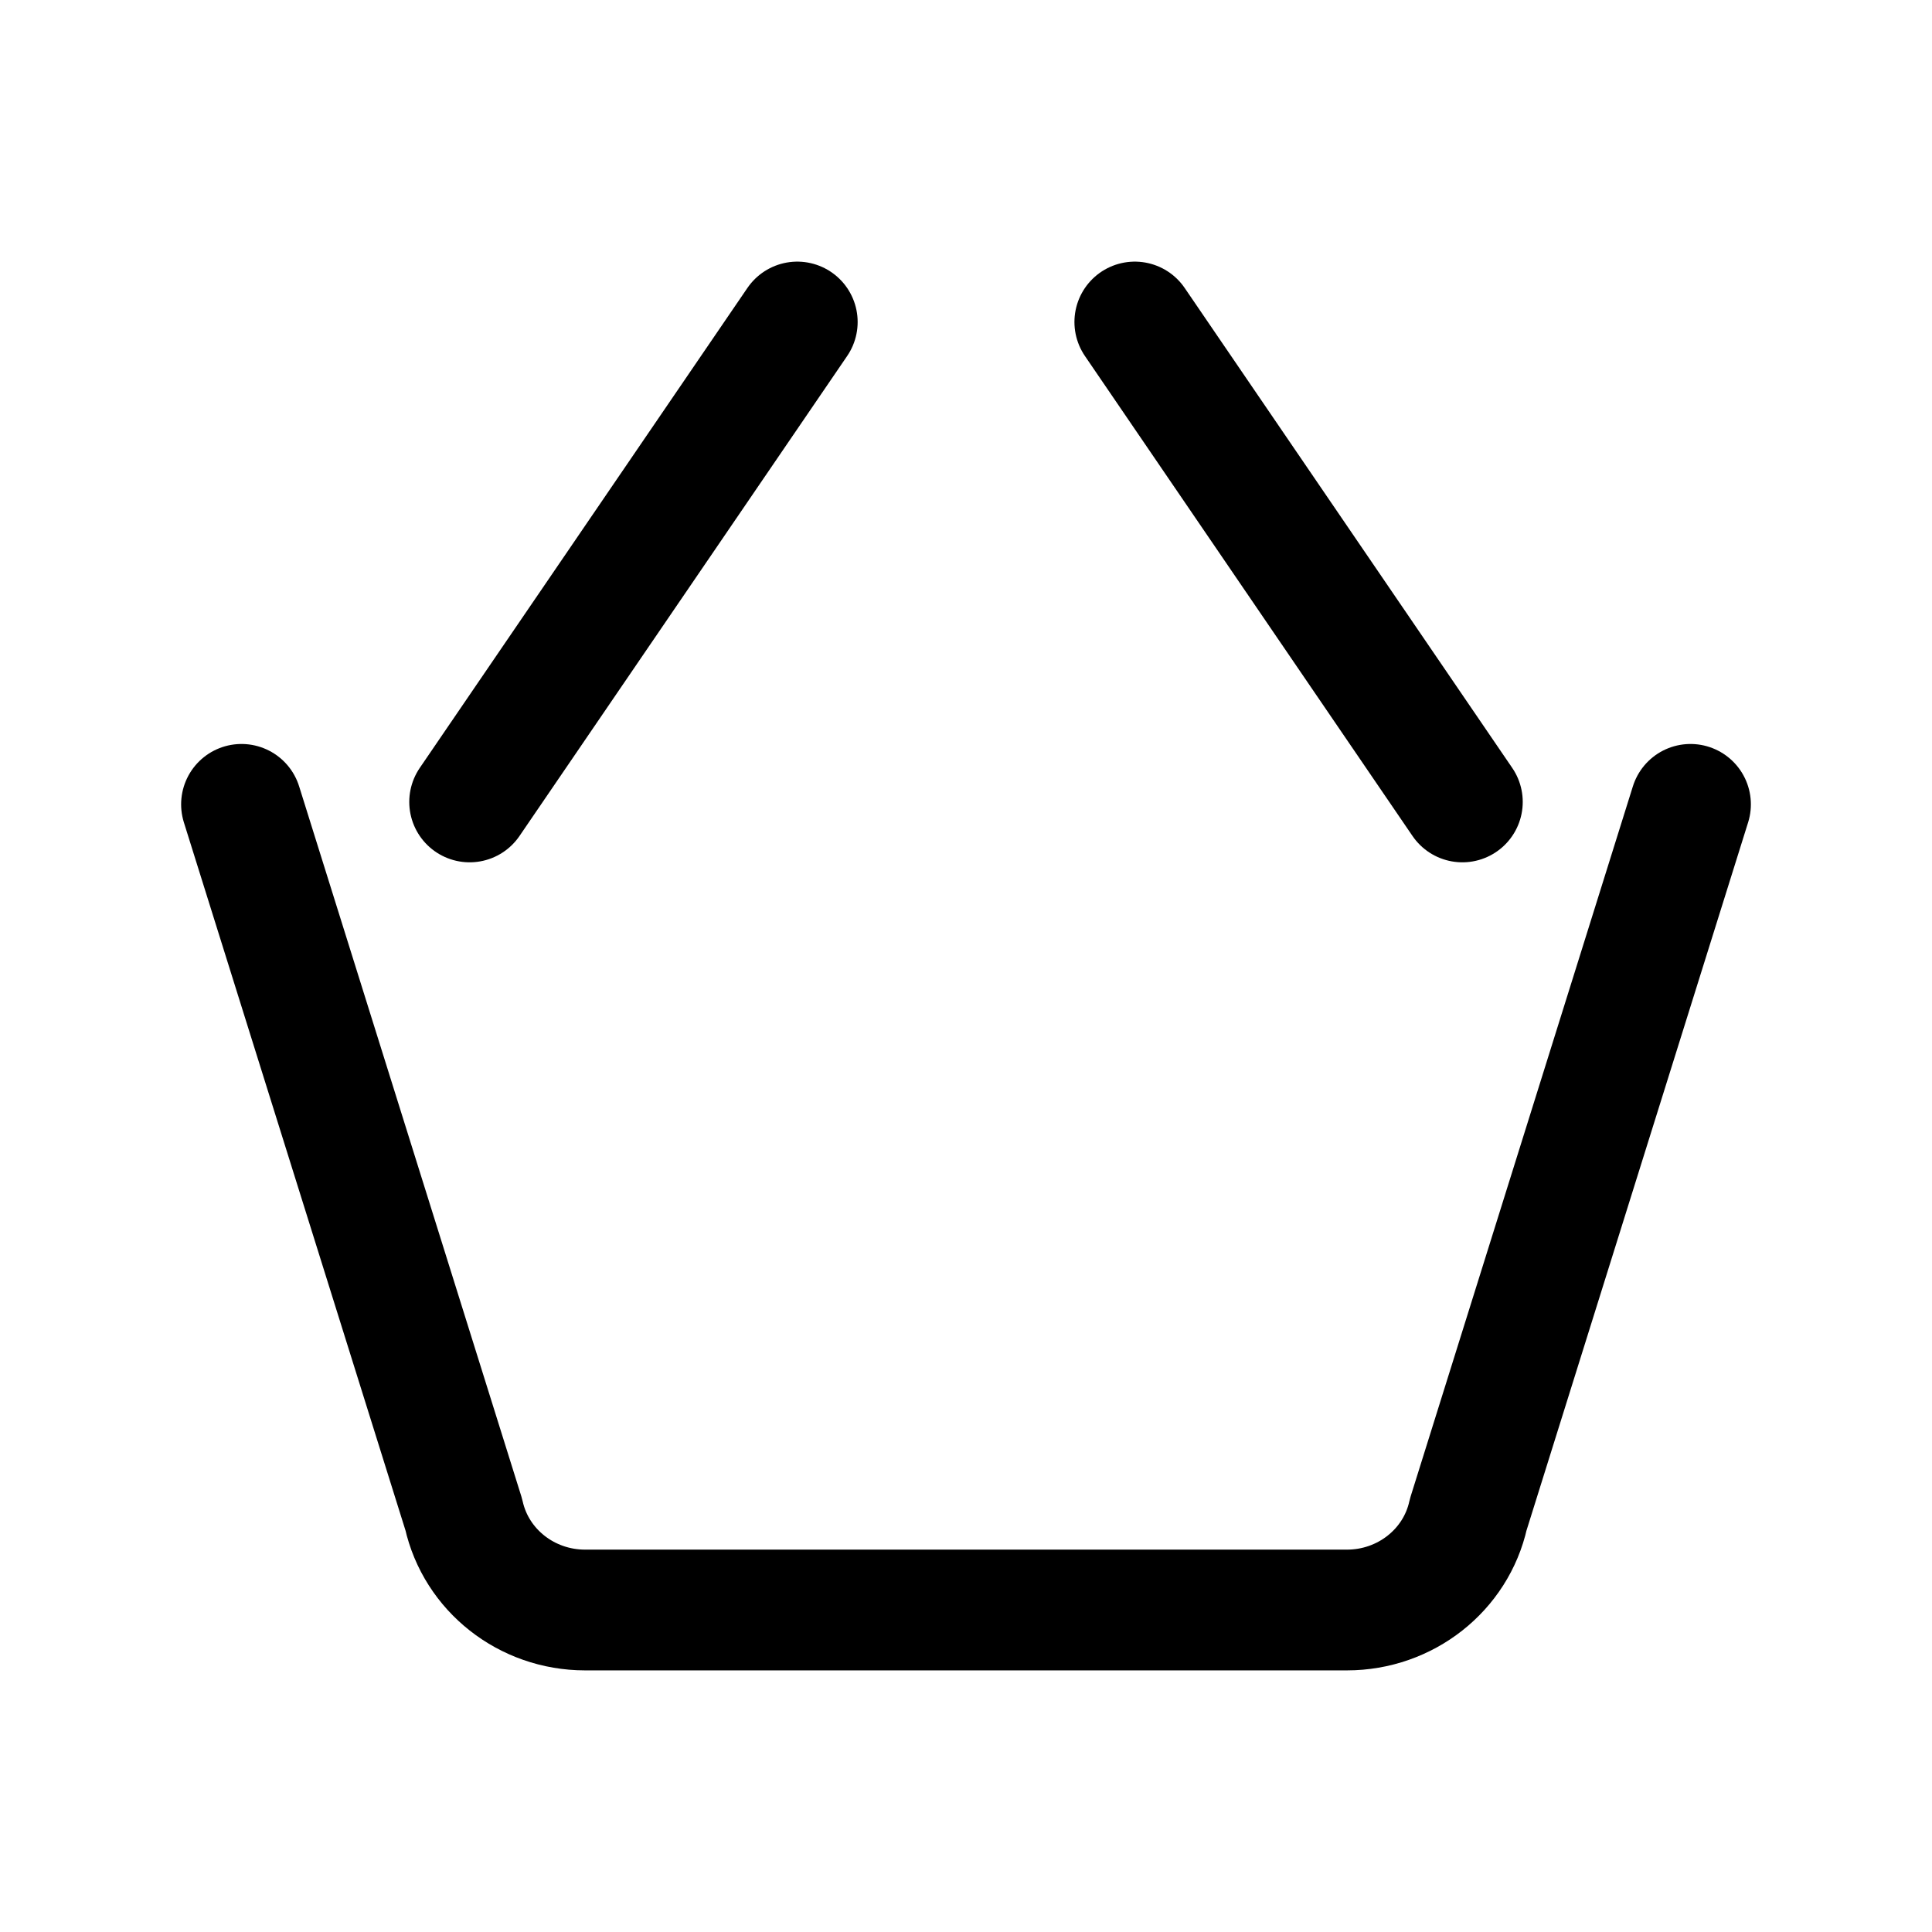 <svg width="24" height="24" viewBox="0 0 24 24" fill="none" xmlns="http://www.w3.org/2000/svg">
<g clip-path="url(#clip0_50_18444)">
<path d="M14.097 4L18.166 9.962" stroke="black" stroke-width="1.5" stroke-linecap="round" stroke-linejoin="round"/>
<path d="M9.904 4L5.834 9.962" stroke="black" stroke-width="1.5" stroke-linecap="round" stroke-linejoin="round"/>
<path d="M21 9.992L18.239 18.814C18.086 19.506 17.458 20 16.732 20H7.268C6.542 20 5.915 19.506 5.761 18.814L3 9.992" stroke="black" stroke-width="1.5" stroke-linecap="round" stroke-linejoin="round"/>
</g>
<defs>
<clipPath id="clip0_50_18444">
<rect width="24" height="24" fill="white"/>
</clipPath>
</defs>
</svg>
